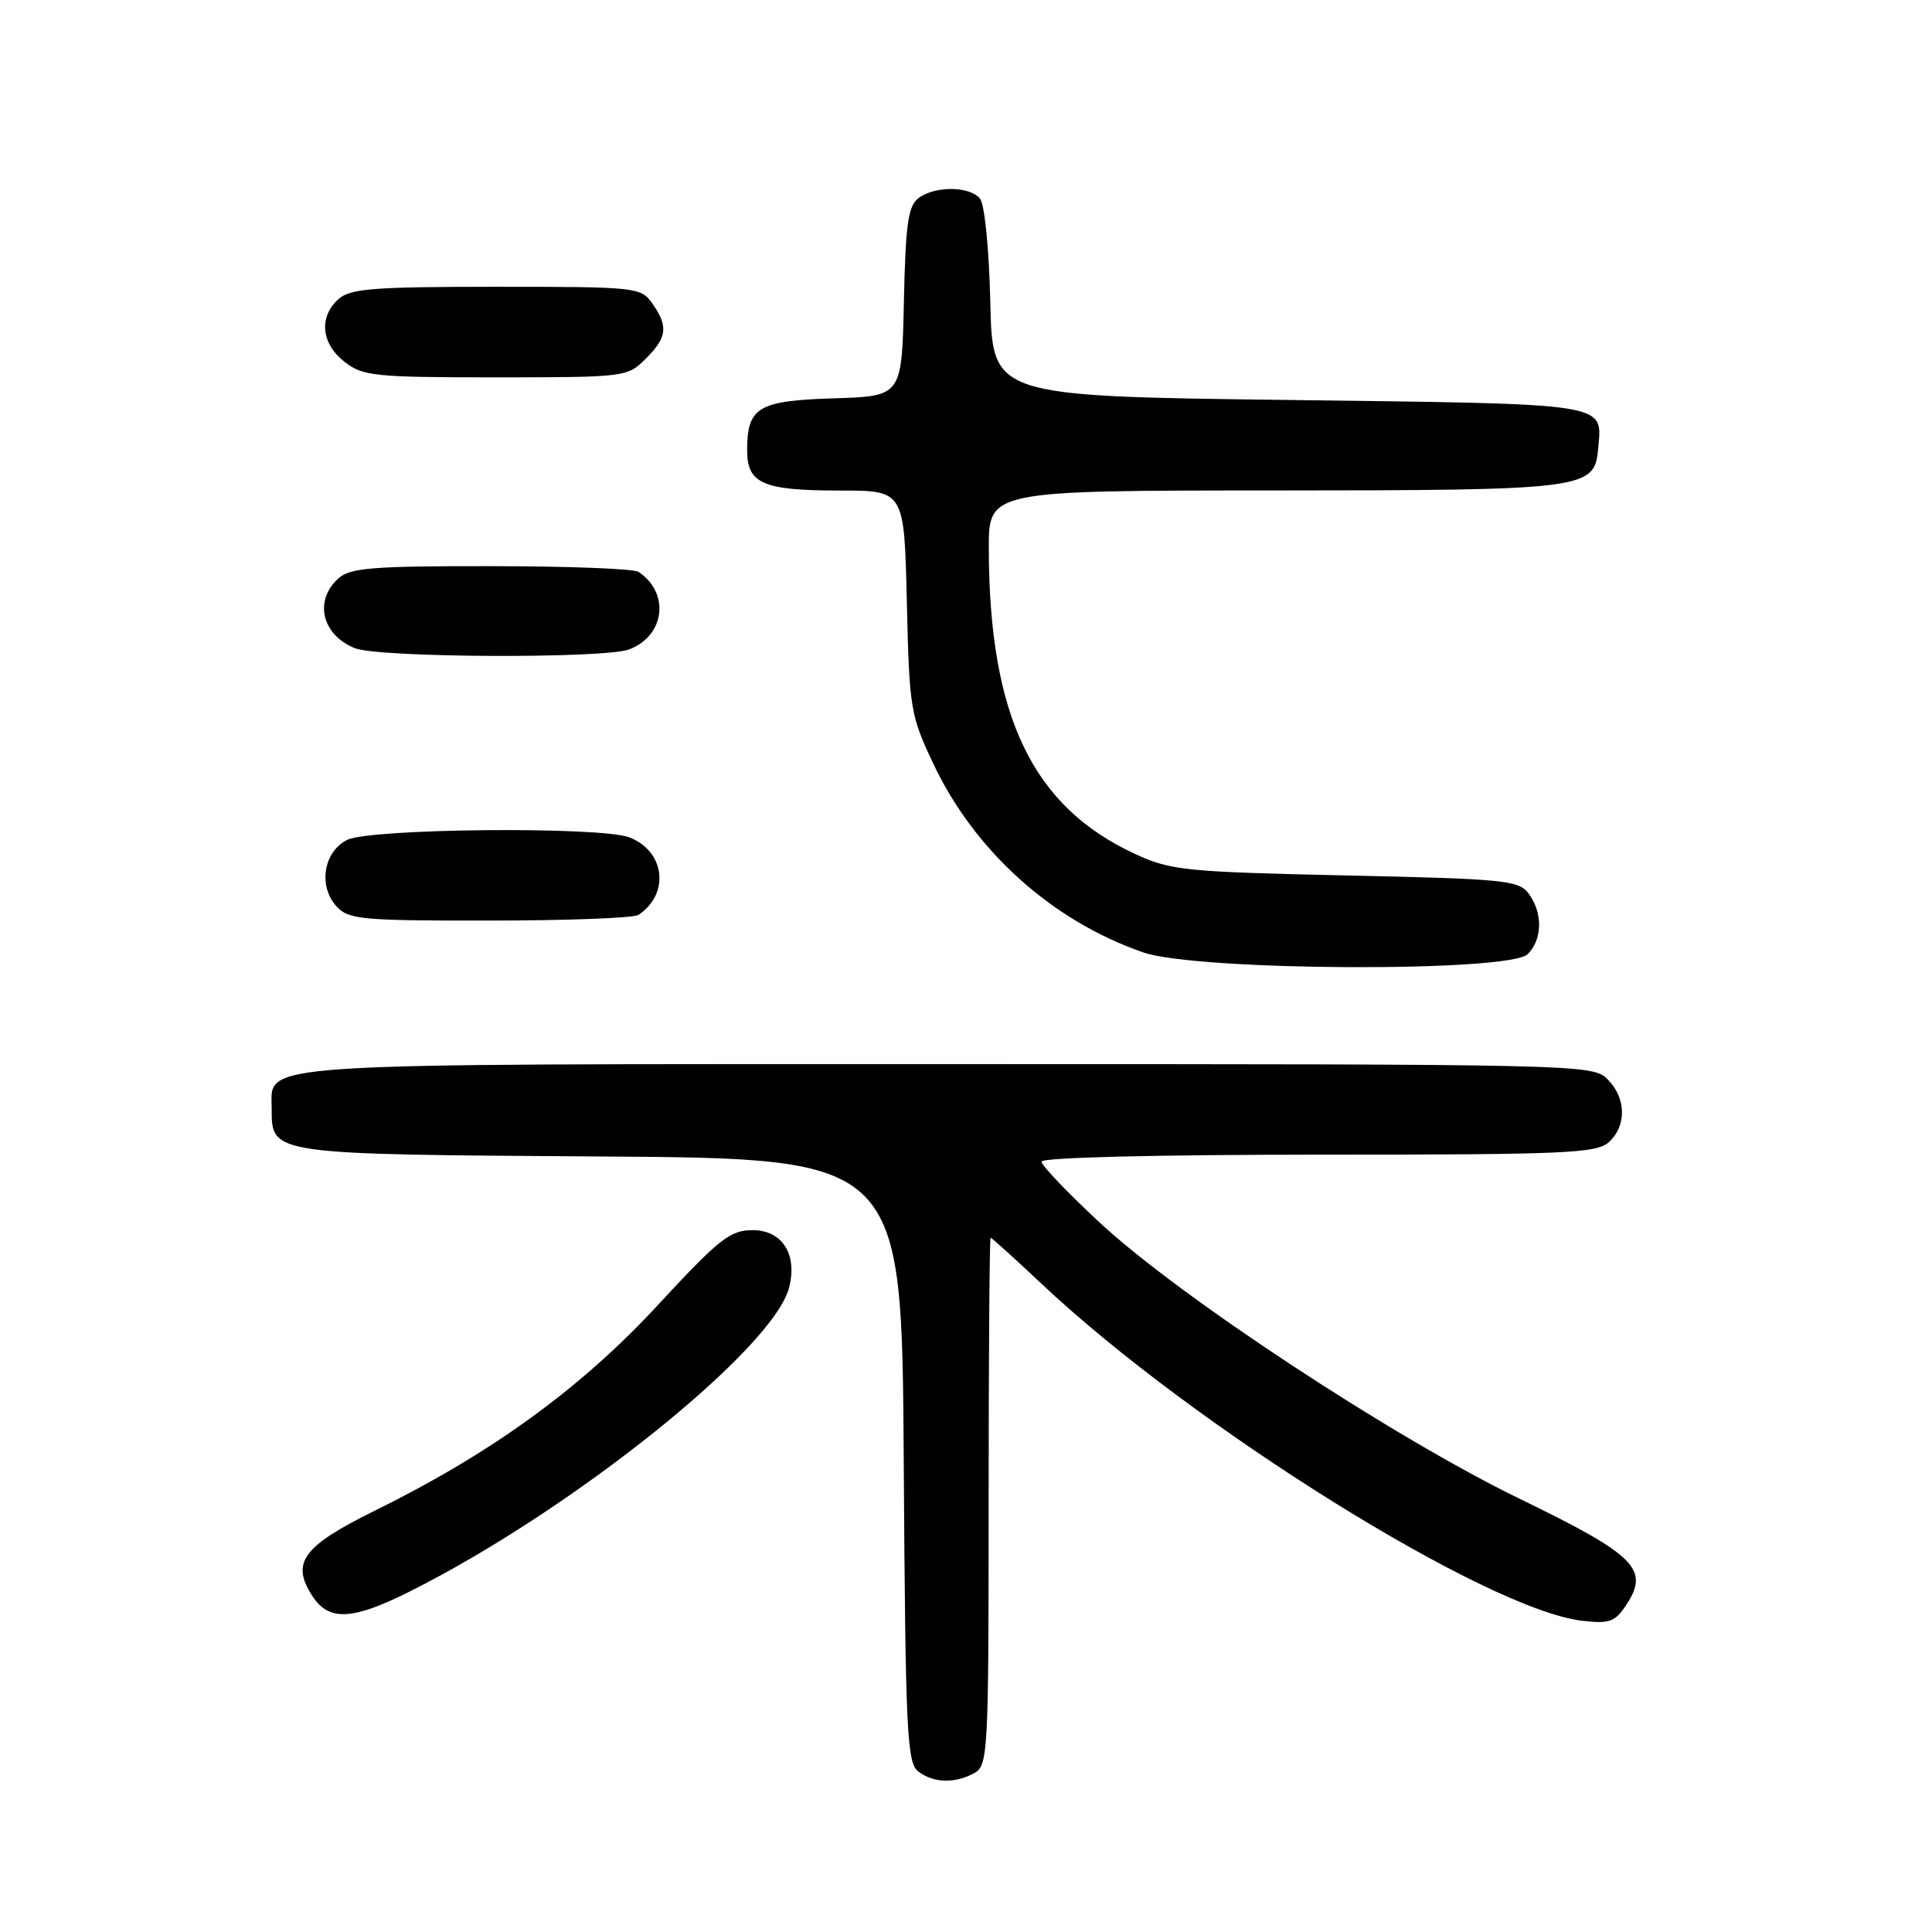 <?xml version="1.0" encoding="UTF-8" standalone="no"?>
<!DOCTYPE svg PUBLIC "-//W3C//DTD SVG 1.1//EN" "http://www.w3.org/Graphics/SVG/1.1/DTD/svg11.dtd" >
<svg xmlns="http://www.w3.org/2000/svg" xmlns:xlink="http://www.w3.org/1999/xlink" version="1.1" viewBox="0 0 256 256">
 <g >
 <path fill="currentColor"
d=" M 129.07 234.96 C 130.92 233.97 131.00 232.51 131.00 198.96 C 131.00 179.73 131.12 164.00 131.26 164.00 C 131.40 164.00 134.44 166.75 138.01 170.11 C 158.16 189.07 197.04 213.30 209.65 214.76 C 213.30 215.18 214.01 214.92 215.54 212.58 C 218.59 207.92 216.68 206.03 201.41 198.62 C 184.67 190.49 156.39 171.90 145.75 162.03 C 141.49 158.07 138.00 154.42 138.00 153.92 C 138.00 153.38 153.12 153.00 174.67 153.00 C 207.39 153.00 211.54 152.82 213.17 151.35 C 215.57 149.17 215.50 145.50 213.00 143.00 C 211.03 141.03 209.67 141.00 125.72 141.00 C 31.96 141.00 36.00 140.73 36.00 146.90 C 36.00 153.00 35.69 152.95 79.57 153.24 C 119.50 153.50 119.50 153.50 119.75 193.50 C 119.98 229.69 120.17 233.62 121.70 234.75 C 123.75 236.27 126.48 236.35 129.07 234.96 Z  M 54.28 210.89 C 75.79 200.13 102.53 178.70 104.57 170.58 C 105.68 166.17 103.64 163.00 99.70 163.00 C 96.74 163.00 95.27 164.17 87.11 172.99 C 76.96 183.96 65.15 192.54 49.71 200.15 C 40.08 204.90 38.50 207.06 41.41 211.51 C 43.60 214.84 46.66 214.70 54.28 210.89 Z  M 202.43 126.43 C 204.38 124.47 204.45 121.00 202.58 118.44 C 201.27 116.64 199.46 116.46 178.33 116.00 C 157.21 115.54 155.12 115.33 150.50 113.20 C 136.82 106.91 131.08 94.98 131.02 72.75 C 131.00 65.00 131.00 65.00 168.75 64.99 C 210.16 64.97 211.29 64.82 211.76 59.48 C 212.30 53.31 213.79 53.55 170.79 53.00 C 131.50 52.50 131.50 52.50 131.22 40.06 C 131.06 32.99 130.47 27.06 129.85 26.31 C 128.46 24.65 123.90 24.61 121.71 26.25 C 120.33 27.28 119.99 29.69 119.77 40.00 C 119.50 52.50 119.50 52.50 110.50 52.78 C 100.45 53.09 99.00 53.95 99.00 59.66 C 99.00 64.10 101.09 65.00 111.34 65.00 C 119.82 65.00 119.82 65.00 120.16 79.75 C 120.49 93.93 120.62 94.76 123.70 101.26 C 129.17 112.81 139.45 122.04 151.49 126.20 C 158.63 128.67 200.00 128.86 202.43 126.43 Z  M 84.60 121.23 C 88.80 118.43 88.12 112.76 83.37 110.95 C 79.54 109.49 49.02 109.77 46.00 111.29 C 42.87 112.86 42.14 117.39 44.58 120.09 C 46.17 121.84 47.86 122.00 64.90 121.98 C 75.13 121.98 84.00 121.64 84.60 121.23 Z  M 83.37 86.05 C 88.12 84.24 88.80 78.57 84.60 75.77 C 84.00 75.36 75.21 75.02 65.08 75.02 C 49.33 75.00 46.39 75.24 44.83 76.65 C 41.57 79.60 42.65 84.14 47.03 85.89 C 50.22 87.16 80.10 87.29 83.37 86.05 Z  M 85.55 47.55 C 88.41 44.69 88.58 43.27 86.44 40.22 C 84.93 38.06 84.39 38.00 65.77 38.00 C 49.39 38.00 46.40 38.24 44.83 39.65 C 42.22 42.01 42.56 45.51 45.63 47.93 C 48.07 49.84 49.58 50.00 65.68 50.00 C 82.83 50.00 83.13 49.96 85.55 47.55 Z "/>
</g>
</svg>